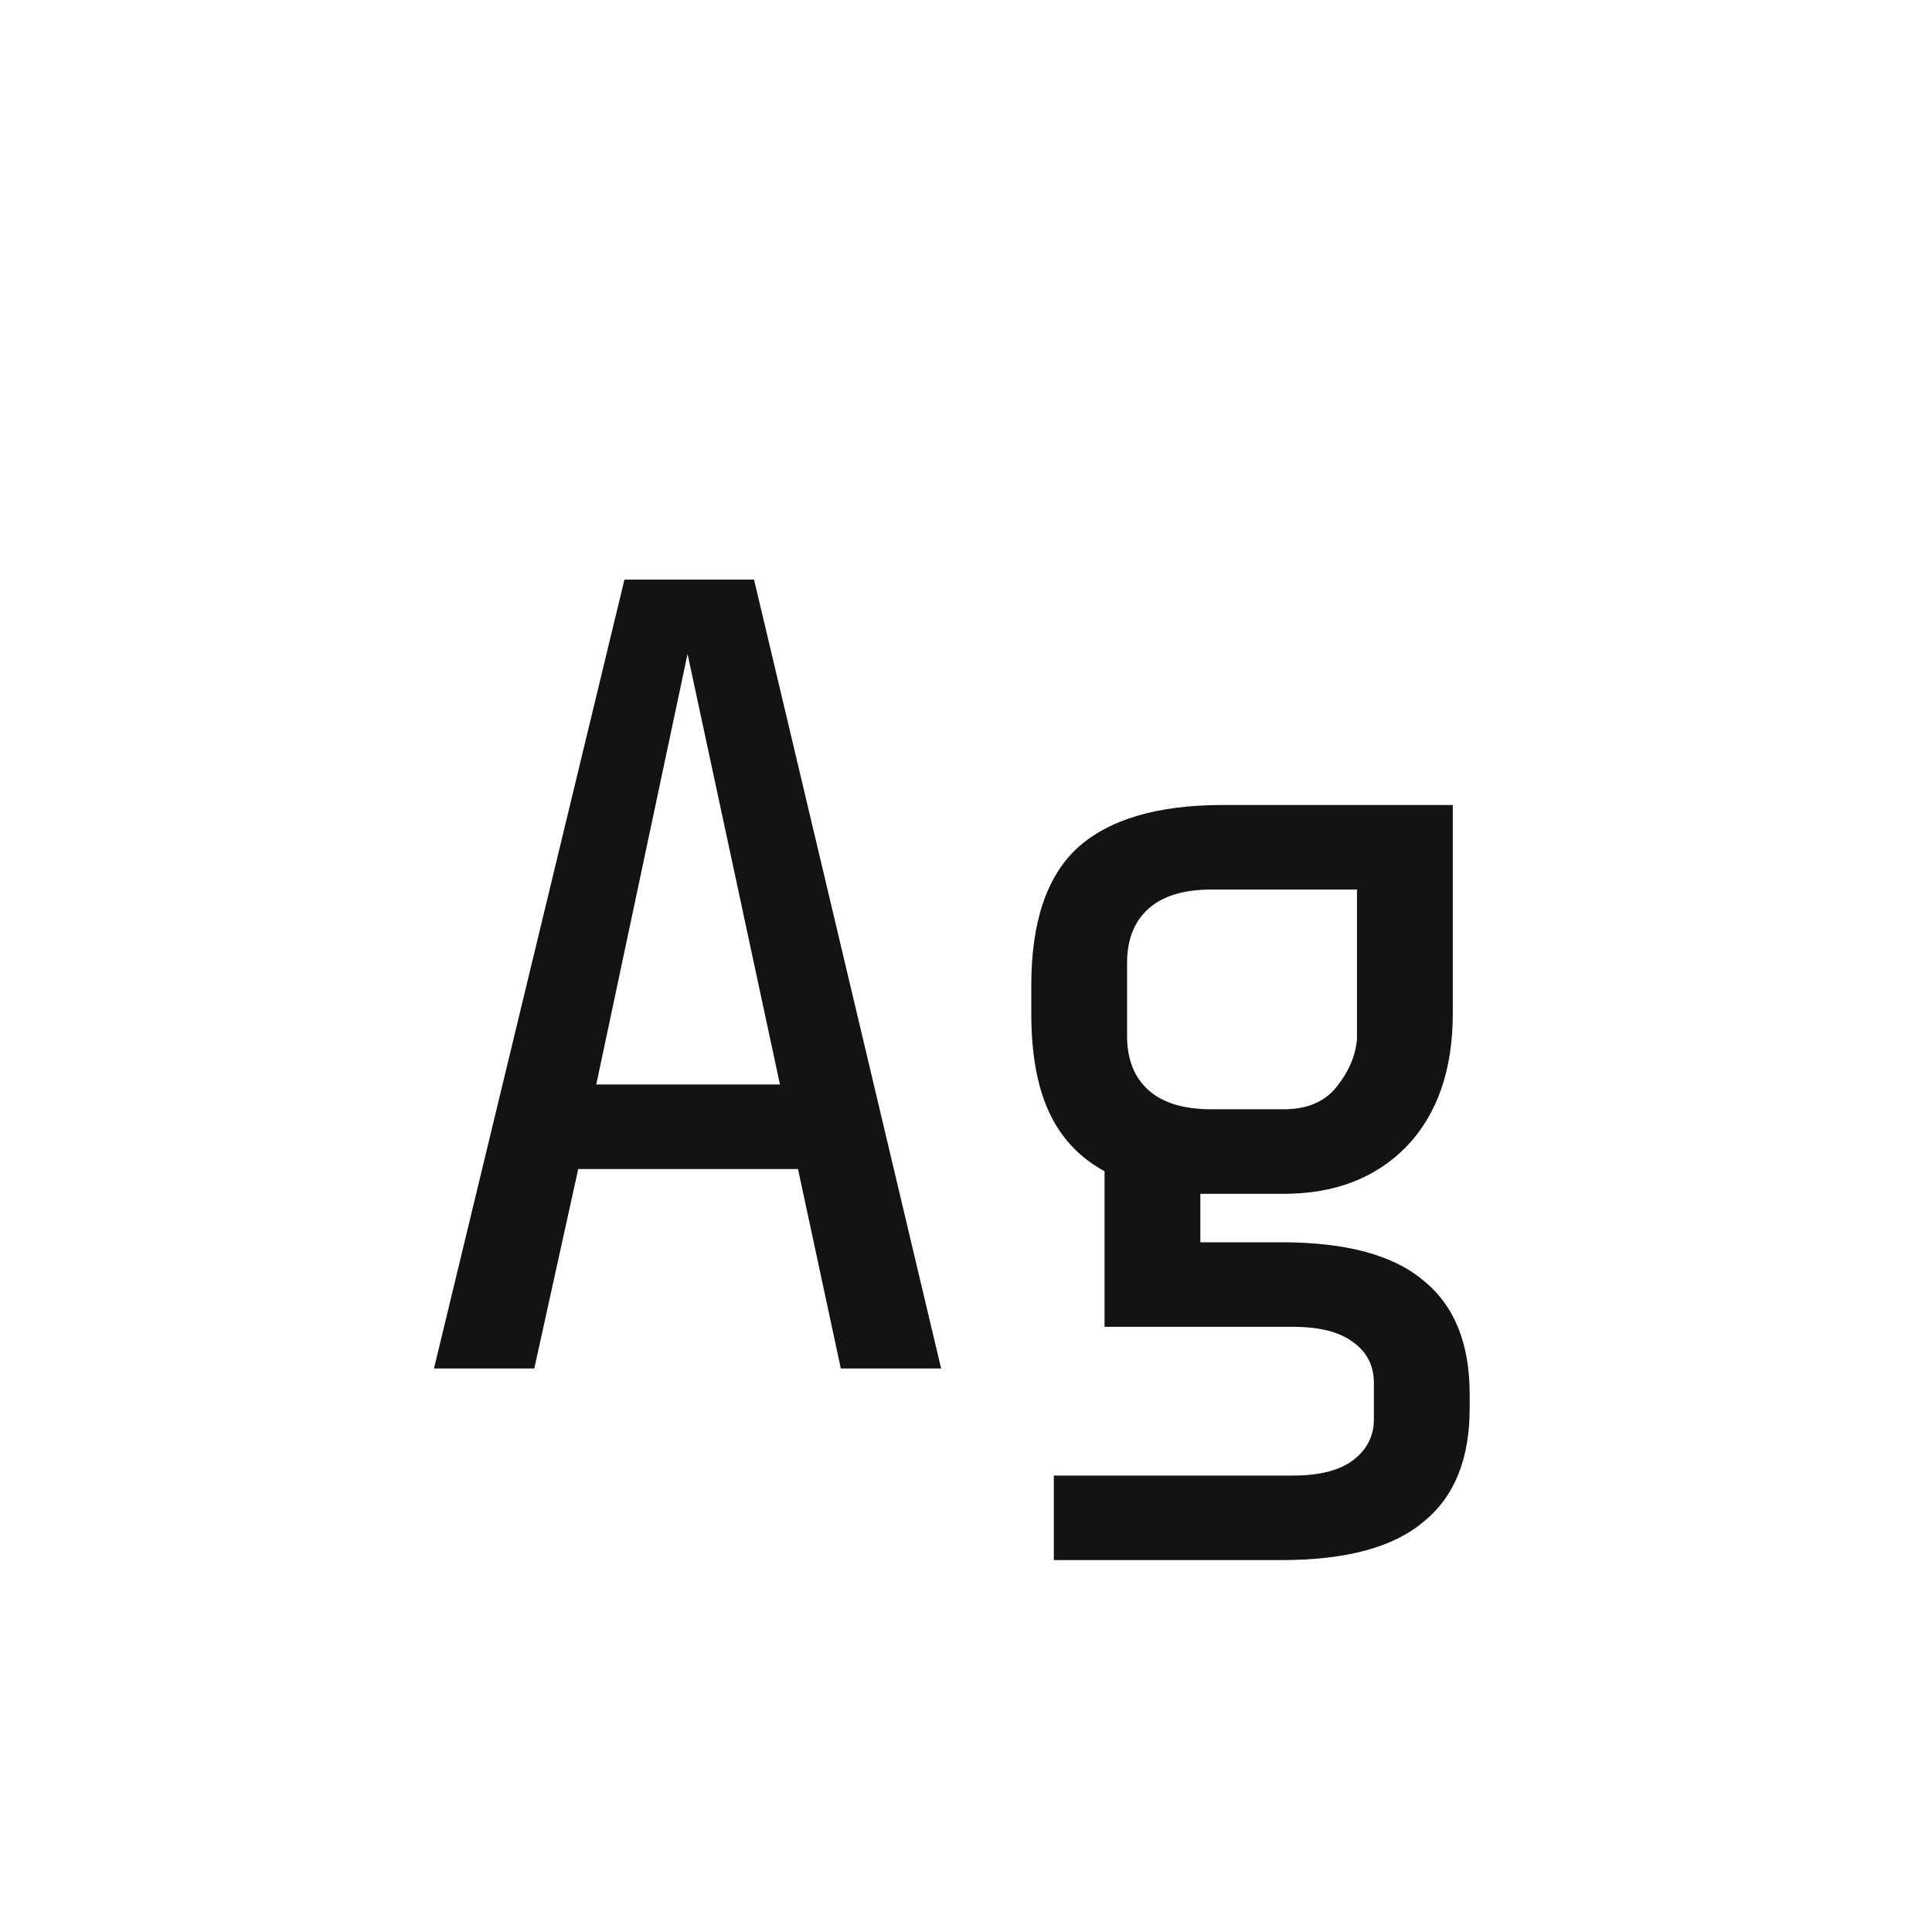 <svg width="24" height="24" viewBox="0 0 24 24" fill="none" xmlns="http://www.w3.org/2000/svg">
<path d="M10.445 17L9.913 14.522H7.183L6.637 17H5.391L7.757 7.2H9.367L11.691 17H10.445ZM8.541 8.124L7.407 13.472H9.689L8.541 8.124ZM18.257 17.49C18.257 18.125 18.066 18.596 17.683 18.904C17.31 19.221 16.722 19.38 15.919 19.38H13.091V18.33H16.059C16.395 18.33 16.647 18.265 16.815 18.134C16.983 18.003 17.067 17.835 17.067 17.63V17.182C17.067 16.968 16.983 16.799 16.815 16.678C16.647 16.547 16.395 16.482 16.059 16.482H13.721V14.55C13.413 14.382 13.184 14.139 13.035 13.822C12.886 13.505 12.811 13.094 12.811 12.59V12.24C12.811 11.456 13.002 10.887 13.385 10.532C13.777 10.178 14.379 10 15.191 10H18.047V12.59C18.047 13.29 17.856 13.841 17.473 14.242C17.09 14.634 16.582 14.83 15.947 14.83H14.911V15.432H15.919C16.722 15.432 17.31 15.591 17.683 15.908C18.066 16.216 18.257 16.688 18.257 17.322V17.49ZM15.947 13.78C16.236 13.78 16.456 13.687 16.605 13.5C16.754 13.313 16.838 13.117 16.857 12.912V11.05H15.051C14.706 11.05 14.444 11.13 14.267 11.288C14.09 11.447 14.001 11.671 14.001 11.96V12.87C14.001 13.159 14.09 13.383 14.267 13.542C14.444 13.701 14.706 13.78 15.051 13.78H15.947Z" fill="#131313"/>
</svg>
